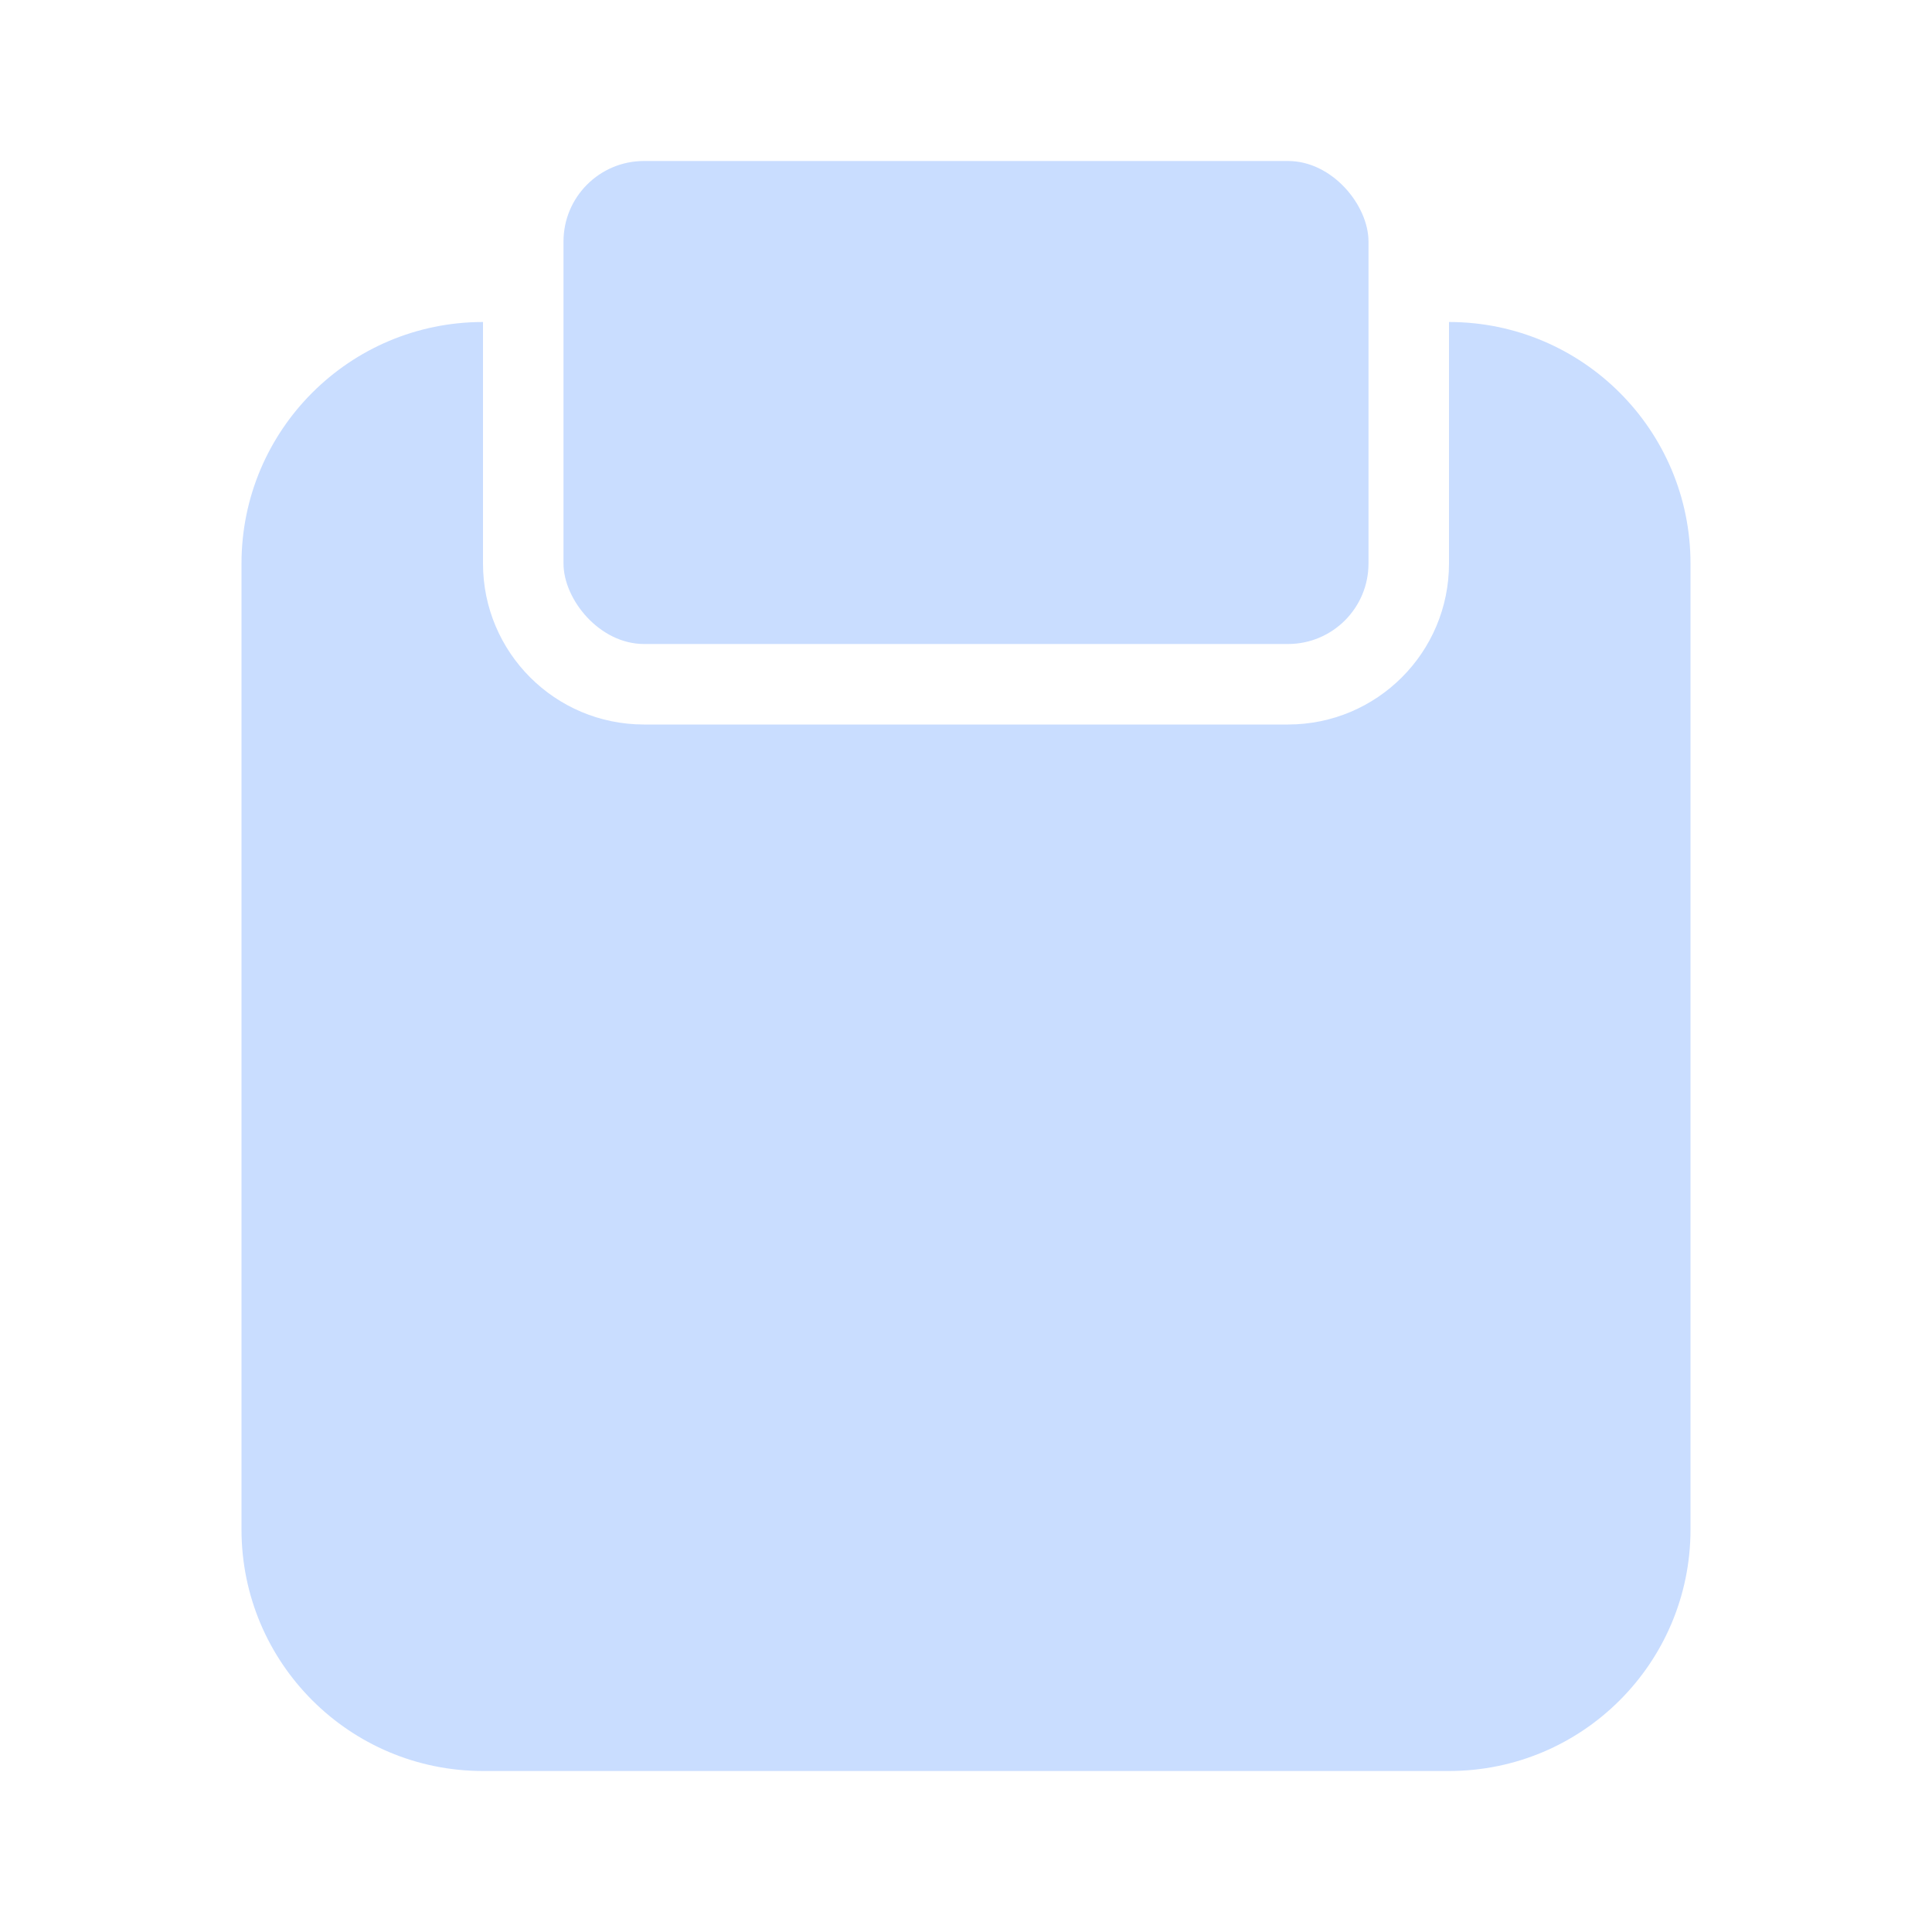 <svg width="24" height="24" viewBox="0 0 24 24" fill="none" xmlns="http://www.w3.org/2000/svg">
<rect opacity="0.01" width="24" height="24" fill="#C9DDFF"/>
<path d="M18 4V7C18 8.105 17.105 9 16 9H8C6.895 9 6 8.105 6 7V4C4.343 4 3 5.343 3 7V19C3 20.657 4.343 22 6 22H18C19.657 22 21 20.657 21 19V7C21 5.343 19.657 4 18 4Z" fill="#C9DDFF"/>
<rect x="7" y="2" width="10" height="6" rx="1" fill="#C9DDFF"/>
</svg>
